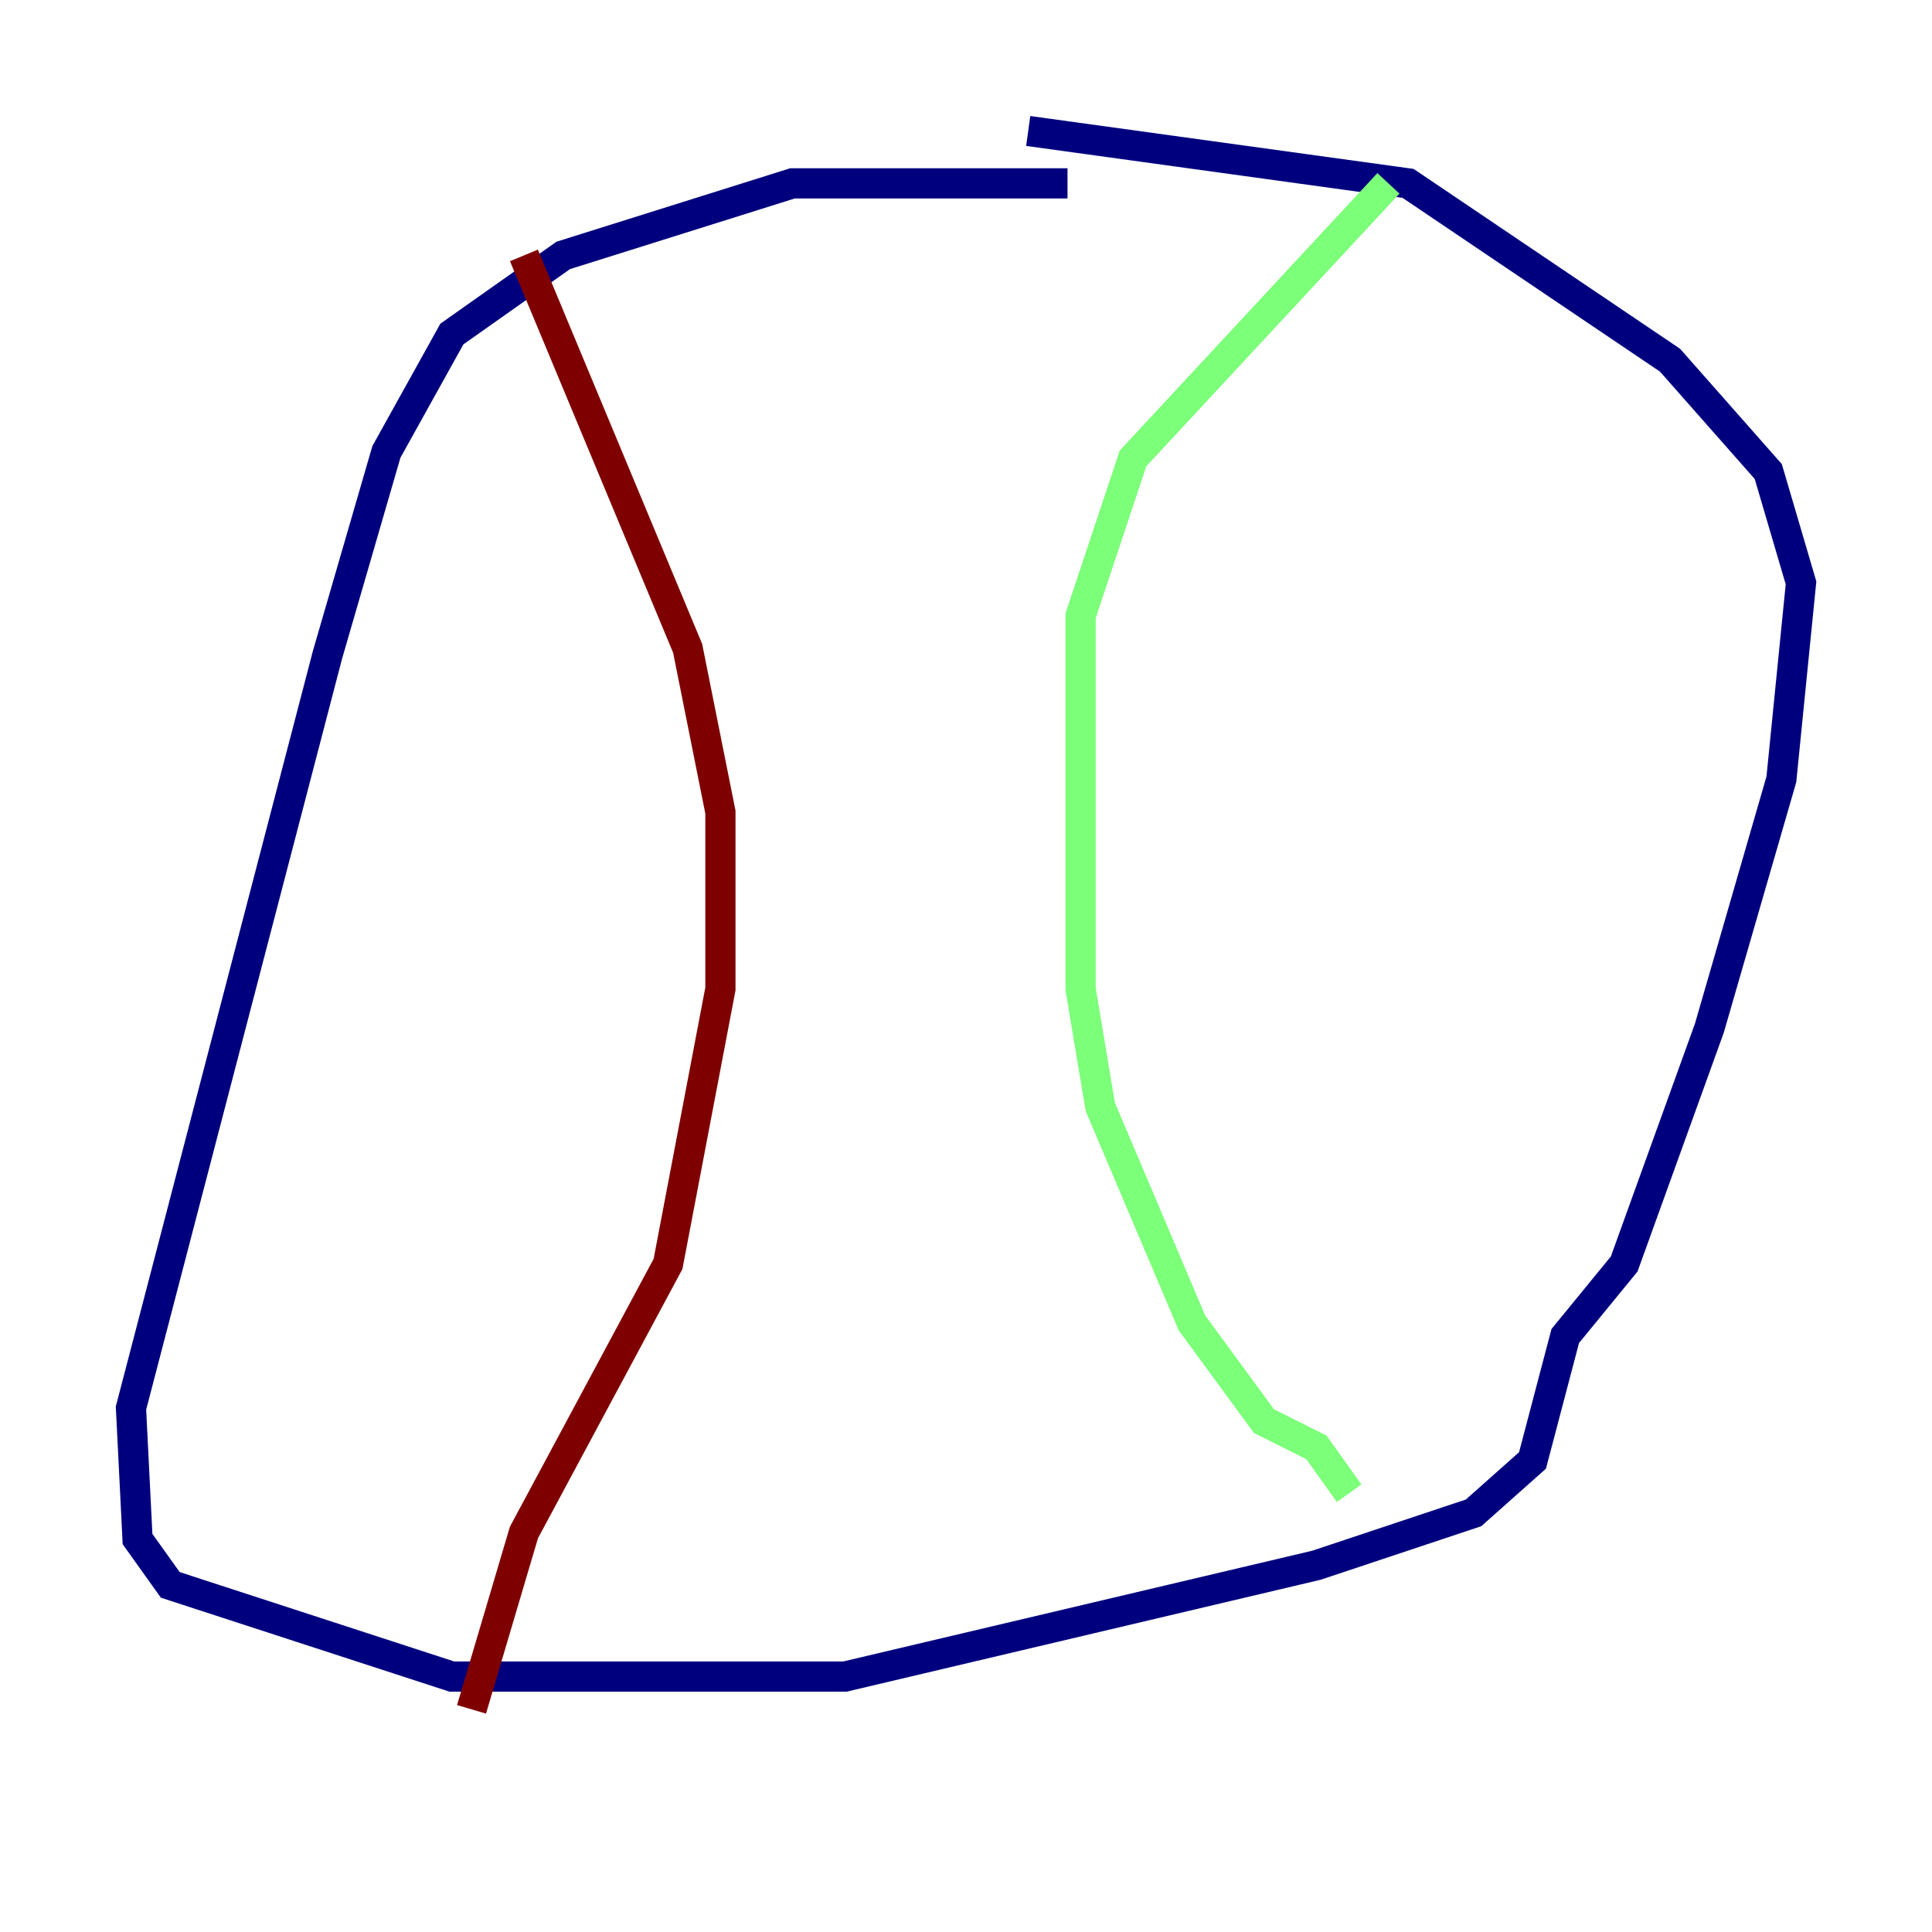<?xml version="1.0" encoding="utf-8" ?>
<svg baseProfile="tiny" height="128" version="1.2" viewBox="0,0,128,128" width="128" xmlns="http://www.w3.org/2000/svg" xmlns:ev="http://www.w3.org/2001/xml-events" xmlns:xlink="http://www.w3.org/1999/xlink"><defs /><polyline fill="none" points="70.725,12.149 52.502,12.149 37.315,16.922 29.939,22.129 25.6,29.939 21.695,43.39 8.678,93.288 9.112,101.966 11.281,105.003 29.939,111.078 55.973,111.078 87.214,103.702 97.627,100.231 101.532,96.759 103.702,88.515 107.607,83.742 113.248,68.122 118.02,51.634 119.322,38.617 117.153,31.241 110.644,23.864 93.288,12.149 68.122,8.678" stroke="#00007f" stroke-width="2" /><polyline fill="none" points="91.986,12.149 75.064,30.373 71.593,40.786 71.593,65.519 72.895,73.329 78.969,87.647 83.742,94.156 87.214,95.891 89.383,98.929" stroke="#7cff79" stroke-width="2" /><polyline fill="none" points="34.712,16.922 45.559,42.956 47.729,53.803 47.729,65.519 44.258,83.742 34.712,101.532 31.241,113.248" stroke="#7f0000" stroke-width="2" /></svg>